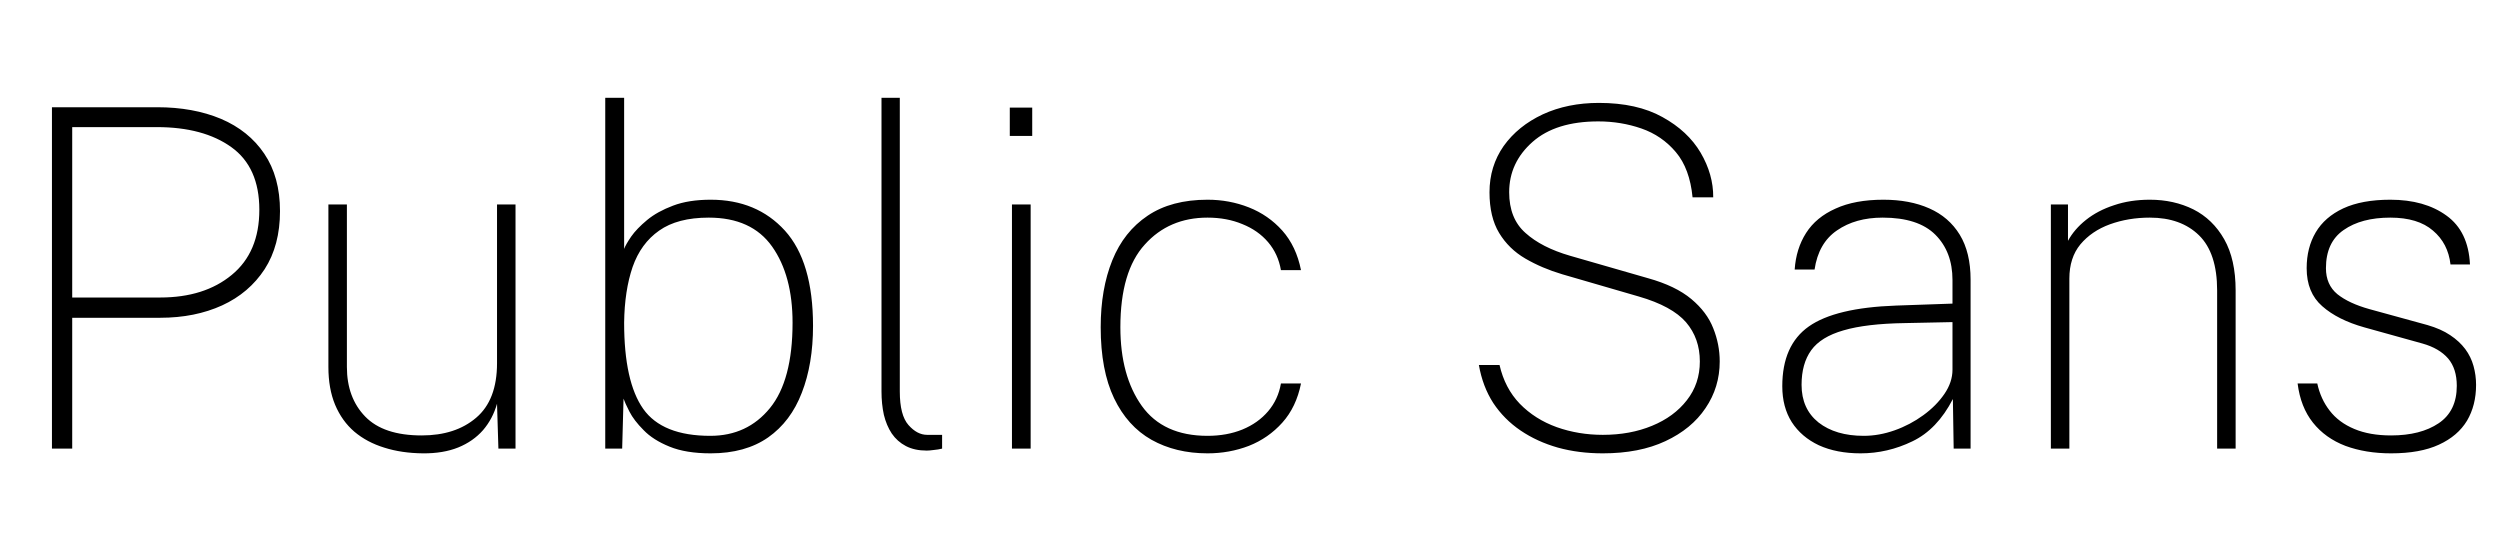<svg xmlns="http://www.w3.org/2000/svg" xmlns:xlink="http://www.w3.org/1999/xlink" width="127.056" height="28.2"><path fill="black" d="M3.67 22.80L2.64 22.80L2.64 5.45L7.99 5.45Q9.82 5.45 11.23 6.04Q12.64 6.64 13.43 7.81Q14.23 8.99 14.23 10.73L14.23 10.73Q14.23 12.47 13.45 13.68Q12.66 14.89 11.29 15.52Q9.91 16.15 8.14 16.15L8.14 16.15L3.67 16.15L3.67 22.80ZM3.67 6.46L3.67 15.12L8.14 15.12Q10.39 15.12 11.78 13.97Q13.18 12.82 13.18 10.66L13.18 10.66Q13.18 8.50 11.76 7.48Q10.34 6.46 7.97 6.46L7.97 6.46L3.67 6.46ZM21.49 23.04L21.49 23.04Q20.41 23.03 19.53 22.75Q18.65 22.48 18.01 21.94Q17.38 21.40 17.03 20.57Q16.69 19.75 16.69 18.65L16.69 18.65L16.69 10.39L17.63 10.39L17.63 18.65Q17.63 20.21 18.56 21.17Q19.49 22.13 21.43 22.13L21.43 22.13Q23.15 22.13 24.20 21.23Q25.26 20.33 25.26 18.46L25.26 18.46L25.26 10.39L26.20 10.39L26.20 22.80L25.33 22.80L25.26 20.52Q25.04 21.29 24.55 21.86Q24.05 22.43 23.29 22.74Q22.52 23.05 21.49 23.04ZM36.12 23.04L36.12 23.04Q34.86 23.04 34.03 22.70Q33.19 22.36 32.71 21.86Q32.22 21.37 31.99 20.92Q31.76 20.47 31.69 20.26L31.69 20.26L31.62 22.80L30.76 22.80L30.76 4.97L31.72 4.97L31.72 12.65Q31.80 12.43 32.08 12.02Q32.36 11.62 32.89 11.18Q33.41 10.75 34.21 10.45Q35.00 10.15 36.12 10.15L36.12 10.15Q38.46 10.15 39.89 11.72Q41.32 13.30 41.32 16.56L41.32 16.56Q41.32 18.50 40.75 19.96Q40.19 21.42 39.04 22.23Q37.88 23.04 36.12 23.04ZM36.10 22.15L36.10 22.15Q37.98 22.15 39.13 20.74Q40.28 19.33 40.28 16.40L40.28 16.40Q40.28 14.00 39.24 12.53Q38.20 11.06 36.02 11.06L36.02 11.06Q34.43 11.06 33.50 11.72Q32.57 12.37 32.15 13.57Q31.74 14.77 31.72 16.40L31.72 16.40Q31.72 19.40 32.69 20.78Q33.66 22.15 36.10 22.15ZM47.10 22.90L47.10 22.90Q46.48 22.90 46.04 22.67Q45.60 22.44 45.32 22.03Q45.05 21.62 44.92 21.08Q44.80 20.53 44.80 19.90L44.80 19.90L44.80 4.97L45.73 4.97L45.73 19.90Q45.73 21.10 46.17 21.60Q46.61 22.10 47.12 22.10L47.12 22.10L47.88 22.10L47.88 22.80Q47.68 22.85 47.45 22.87Q47.23 22.90 47.10 22.90ZM52.38 22.80L51.43 22.80L51.43 10.39L52.38 10.39L52.38 22.80ZM52.46 6.91L51.32 6.91L51.32 5.47L52.46 5.47L52.46 6.91ZM61.37 23.04L61.37 23.04Q59.75 23.04 58.52 22.35Q57.30 21.66 56.62 20.24Q55.94 18.82 55.94 16.63L55.94 16.63Q55.94 14.69 56.53 13.23Q57.12 11.77 58.33 10.96Q59.53 10.15 61.37 10.15L61.37 10.15Q62.48 10.15 63.47 10.54Q64.46 10.93 65.17 11.72Q65.88 12.52 66.12 13.73L66.12 13.73L65.10 13.73Q64.96 12.91 64.45 12.31Q63.94 11.71 63.14 11.39Q62.35 11.06 61.37 11.06L61.37 11.06Q59.41 11.06 58.18 12.43Q56.94 13.79 56.94 16.63L56.94 16.63Q56.94 19.10 58.03 20.63Q59.12 22.15 61.37 22.15L61.37 22.15Q62.35 22.15 63.14 21.83Q63.94 21.50 64.45 20.90Q64.96 20.30 65.10 19.49L65.10 19.49L66.12 19.49Q65.88 20.69 65.17 21.48Q64.46 22.27 63.47 22.66Q62.48 23.04 61.37 23.04ZM81.46 23.04L81.46 23.04Q80.23 23.04 79.18 22.75Q78.12 22.45 77.28 21.88Q76.44 21.31 75.89 20.48Q75.35 19.64 75.16 18.55L75.16 18.55L76.21 18.55Q76.48 19.73 77.24 20.52Q78.01 21.31 79.12 21.71Q80.22 22.10 81.46 22.10L81.46 22.10Q82.85 22.10 83.96 21.64Q85.08 21.18 85.73 20.34Q86.39 19.50 86.39 18.37L86.39 18.37Q86.39 17.20 85.69 16.38Q84.98 15.56 83.29 15.07L83.29 15.07L79.40 13.94Q78.36 13.63 77.52 13.14Q76.68 12.65 76.19 11.84Q75.70 11.03 75.70 9.77L75.70 9.77Q75.70 8.45 76.42 7.42Q77.15 6.40 78.41 5.81Q79.67 5.23 81.26 5.23L81.26 5.23Q83.20 5.23 84.49 5.95Q85.78 6.66 86.43 7.76Q87.08 8.87 87.07 10.03L87.07 10.03L86.02 10.03Q85.88 8.57 85.17 7.73Q84.46 6.89 83.42 6.53Q82.38 6.17 81.23 6.17L81.23 6.17Q79.07 6.17 77.89 7.21Q76.70 8.26 76.70 9.77L76.70 9.77Q76.70 11.11 77.53 11.84Q78.35 12.58 79.80 13.00L79.80 13.00L83.76 14.14Q85.16 14.53 85.96 15.20Q86.75 15.86 87.07 16.68Q87.40 17.50 87.40 18.37L87.40 18.37Q87.40 19.68 86.68 20.74Q85.97 21.80 84.64 22.42Q83.32 23.04 81.46 23.04ZM94.56 23.04L94.56 23.04Q93.34 23.04 92.44 22.63Q91.55 22.21 91.06 21.45Q90.58 20.69 90.58 19.63L90.58 19.63Q90.58 17.54 91.93 16.59Q93.28 15.64 96.36 15.53L96.36 15.53L99.23 15.43L99.23 14.23Q99.23 12.80 98.36 11.93Q97.49 11.06 95.68 11.06L95.68 11.06Q94.30 11.06 93.36 11.71Q92.42 12.35 92.22 13.70L92.22 13.70L91.21 13.70Q91.28 12.64 91.79 11.84Q92.30 11.04 93.29 10.60Q94.27 10.15 95.72 10.15L95.72 10.15Q97.06 10.15 98.05 10.59Q99.05 11.03 99.60 11.93Q100.15 12.83 100.15 14.21L100.15 14.21L100.15 22.80L99.29 22.80L99.25 20.28Q98.45 21.83 97.19 22.43Q95.93 23.04 94.56 23.04ZM94.72 22.15L94.72 22.15Q95.50 22.15 96.29 21.87Q97.08 21.59 97.75 21.10Q98.41 20.62 98.82 20.02Q99.23 19.42 99.23 18.79L99.23 18.79L99.23 16.37L96.82 16.42Q94.84 16.45 93.69 16.79Q92.54 17.12 92.05 17.80Q91.56 18.48 91.56 19.56L91.56 19.56Q91.56 20.78 92.42 21.47Q93.29 22.15 94.72 22.15ZM105.17 22.80L104.23 22.80L104.23 10.39L105.10 10.39L105.10 12.24Q105.42 11.65 106.01 11.18Q106.61 10.70 107.44 10.43Q108.26 10.15 109.26 10.15L109.26 10.15Q110.48 10.15 111.47 10.64Q112.46 11.14 113.04 12.16Q113.62 13.18 113.62 14.76L113.62 14.76L113.62 22.80L112.68 22.80L112.68 14.76Q112.68 12.86 111.76 11.96Q110.84 11.06 109.26 11.06L109.26 11.06Q108.17 11.06 107.23 11.40Q106.30 11.74 105.73 12.42Q105.17 13.10 105.17 14.16L105.17 14.16L105.17 22.80ZM121.52 23.04L121.52 23.04Q120.23 23.04 119.20 22.66Q118.18 22.27 117.55 21.48Q116.92 20.69 116.77 19.49L116.77 19.49L117.77 19.49Q117.94 20.28 118.40 20.87Q118.86 21.47 119.65 21.80Q120.43 22.13 121.52 22.13L121.52 22.13Q123.02 22.13 123.94 21.51Q124.86 20.89 124.86 19.61L124.86 19.61Q124.86 18.74 124.42 18.22Q123.97 17.70 123.12 17.46L123.12 17.46L120.17 16.64Q118.81 16.26 118.02 15.56Q117.23 14.87 117.23 13.63L117.23 13.63Q117.23 12.59 117.69 11.81Q118.15 11.03 119.09 10.59Q120.04 10.15 121.48 10.15L121.48 10.15Q123.23 10.15 124.34 10.96Q125.45 11.76 125.53 13.44L125.53 13.44L124.54 13.44Q124.42 12.37 123.65 11.72Q122.89 11.06 121.48 11.06L121.48 11.06Q120.01 11.06 119.11 11.69Q118.21 12.31 118.21 13.63L118.21 13.63Q118.21 14.47 118.79 14.95Q119.38 15.42 120.42 15.71L120.42 15.71L123.37 16.52Q124.06 16.72 124.52 17.03Q124.99 17.34 125.29 17.74Q125.58 18.13 125.71 18.60Q125.84 19.07 125.84 19.56L125.84 19.56Q125.84 20.60 125.38 21.38Q124.91 22.16 123.95 22.60Q123 23.04 121.52 23.04Z"/></svg>